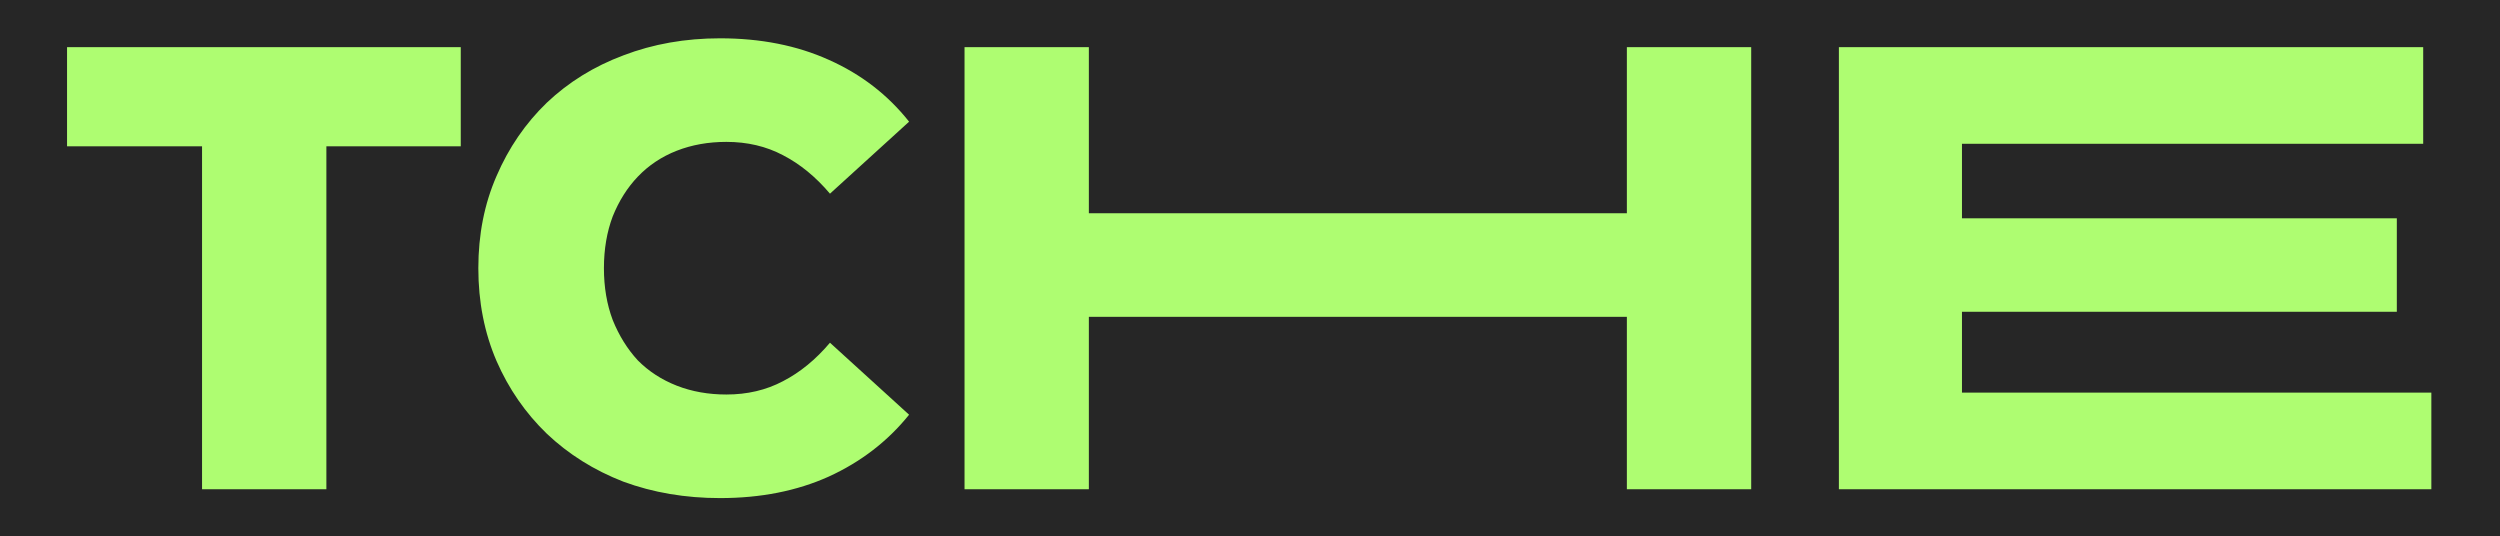 <svg width="261" height="56" viewBox="0 0 261 56" fill="none" xmlns="http://www.w3.org/2000/svg">
<rect width="261" height="56" fill="#262626"/>
<path d="M21.094 51.077V15.275H7V4.923H48.103V15.275H34.074V51.077H21.094Z" fill="#AEFD71"/>
<path d="M75.177 52C71.55 52 68.185 51.429 65.082 50.286C62.023 49.099 59.357 47.429 57.084 45.275C54.855 43.121 53.107 40.593 51.84 37.692C50.572 34.747 49.938 31.517 49.938 28C49.938 24.483 50.572 21.275 51.84 18.374C53.107 15.429 54.855 12.879 57.084 10.725C59.357 8.571 62.023 6.923 65.082 5.78C68.185 4.593 71.55 4 75.177 4C79.416 4 83.197 4.747 86.518 6.242C89.883 7.736 92.68 9.89 94.909 12.703L86.649 20.22C85.163 18.462 83.525 17.121 81.733 16.198C79.985 15.275 78.018 14.813 75.833 14.813C73.954 14.813 72.227 15.121 70.654 15.736C69.081 16.352 67.726 17.253 66.59 18.44C65.497 19.582 64.623 20.967 63.967 22.593C63.355 24.22 63.05 26.022 63.05 28C63.05 29.978 63.355 31.78 63.967 33.407C64.623 35.033 65.497 36.44 66.59 37.626C67.726 38.769 69.081 39.648 70.654 40.264C72.227 40.879 73.954 41.187 75.833 41.187C78.018 41.187 79.985 40.725 81.733 39.802C83.525 38.879 85.163 37.538 86.649 35.78L94.909 43.297C92.68 46.066 89.883 48.22 86.518 49.758C83.197 51.253 79.416 52 75.177 52Z" fill="#AEFD71"/>
<path d="M169.845 4.923H182.825V51.077H169.845V4.923ZM113.676 51.077H100.697V4.923H113.676V51.077ZM170.763 33.077H112.759V22.264H170.763V33.077Z" fill="#AEFD71"/>
<path d="M203.911 22.791H250.228V32.549H203.911V22.791ZM204.829 40.989H253.833V51.077H191.98V4.923H252.981V15.011H204.829V40.989Z" fill="#AEFD71"/>
</svg>
